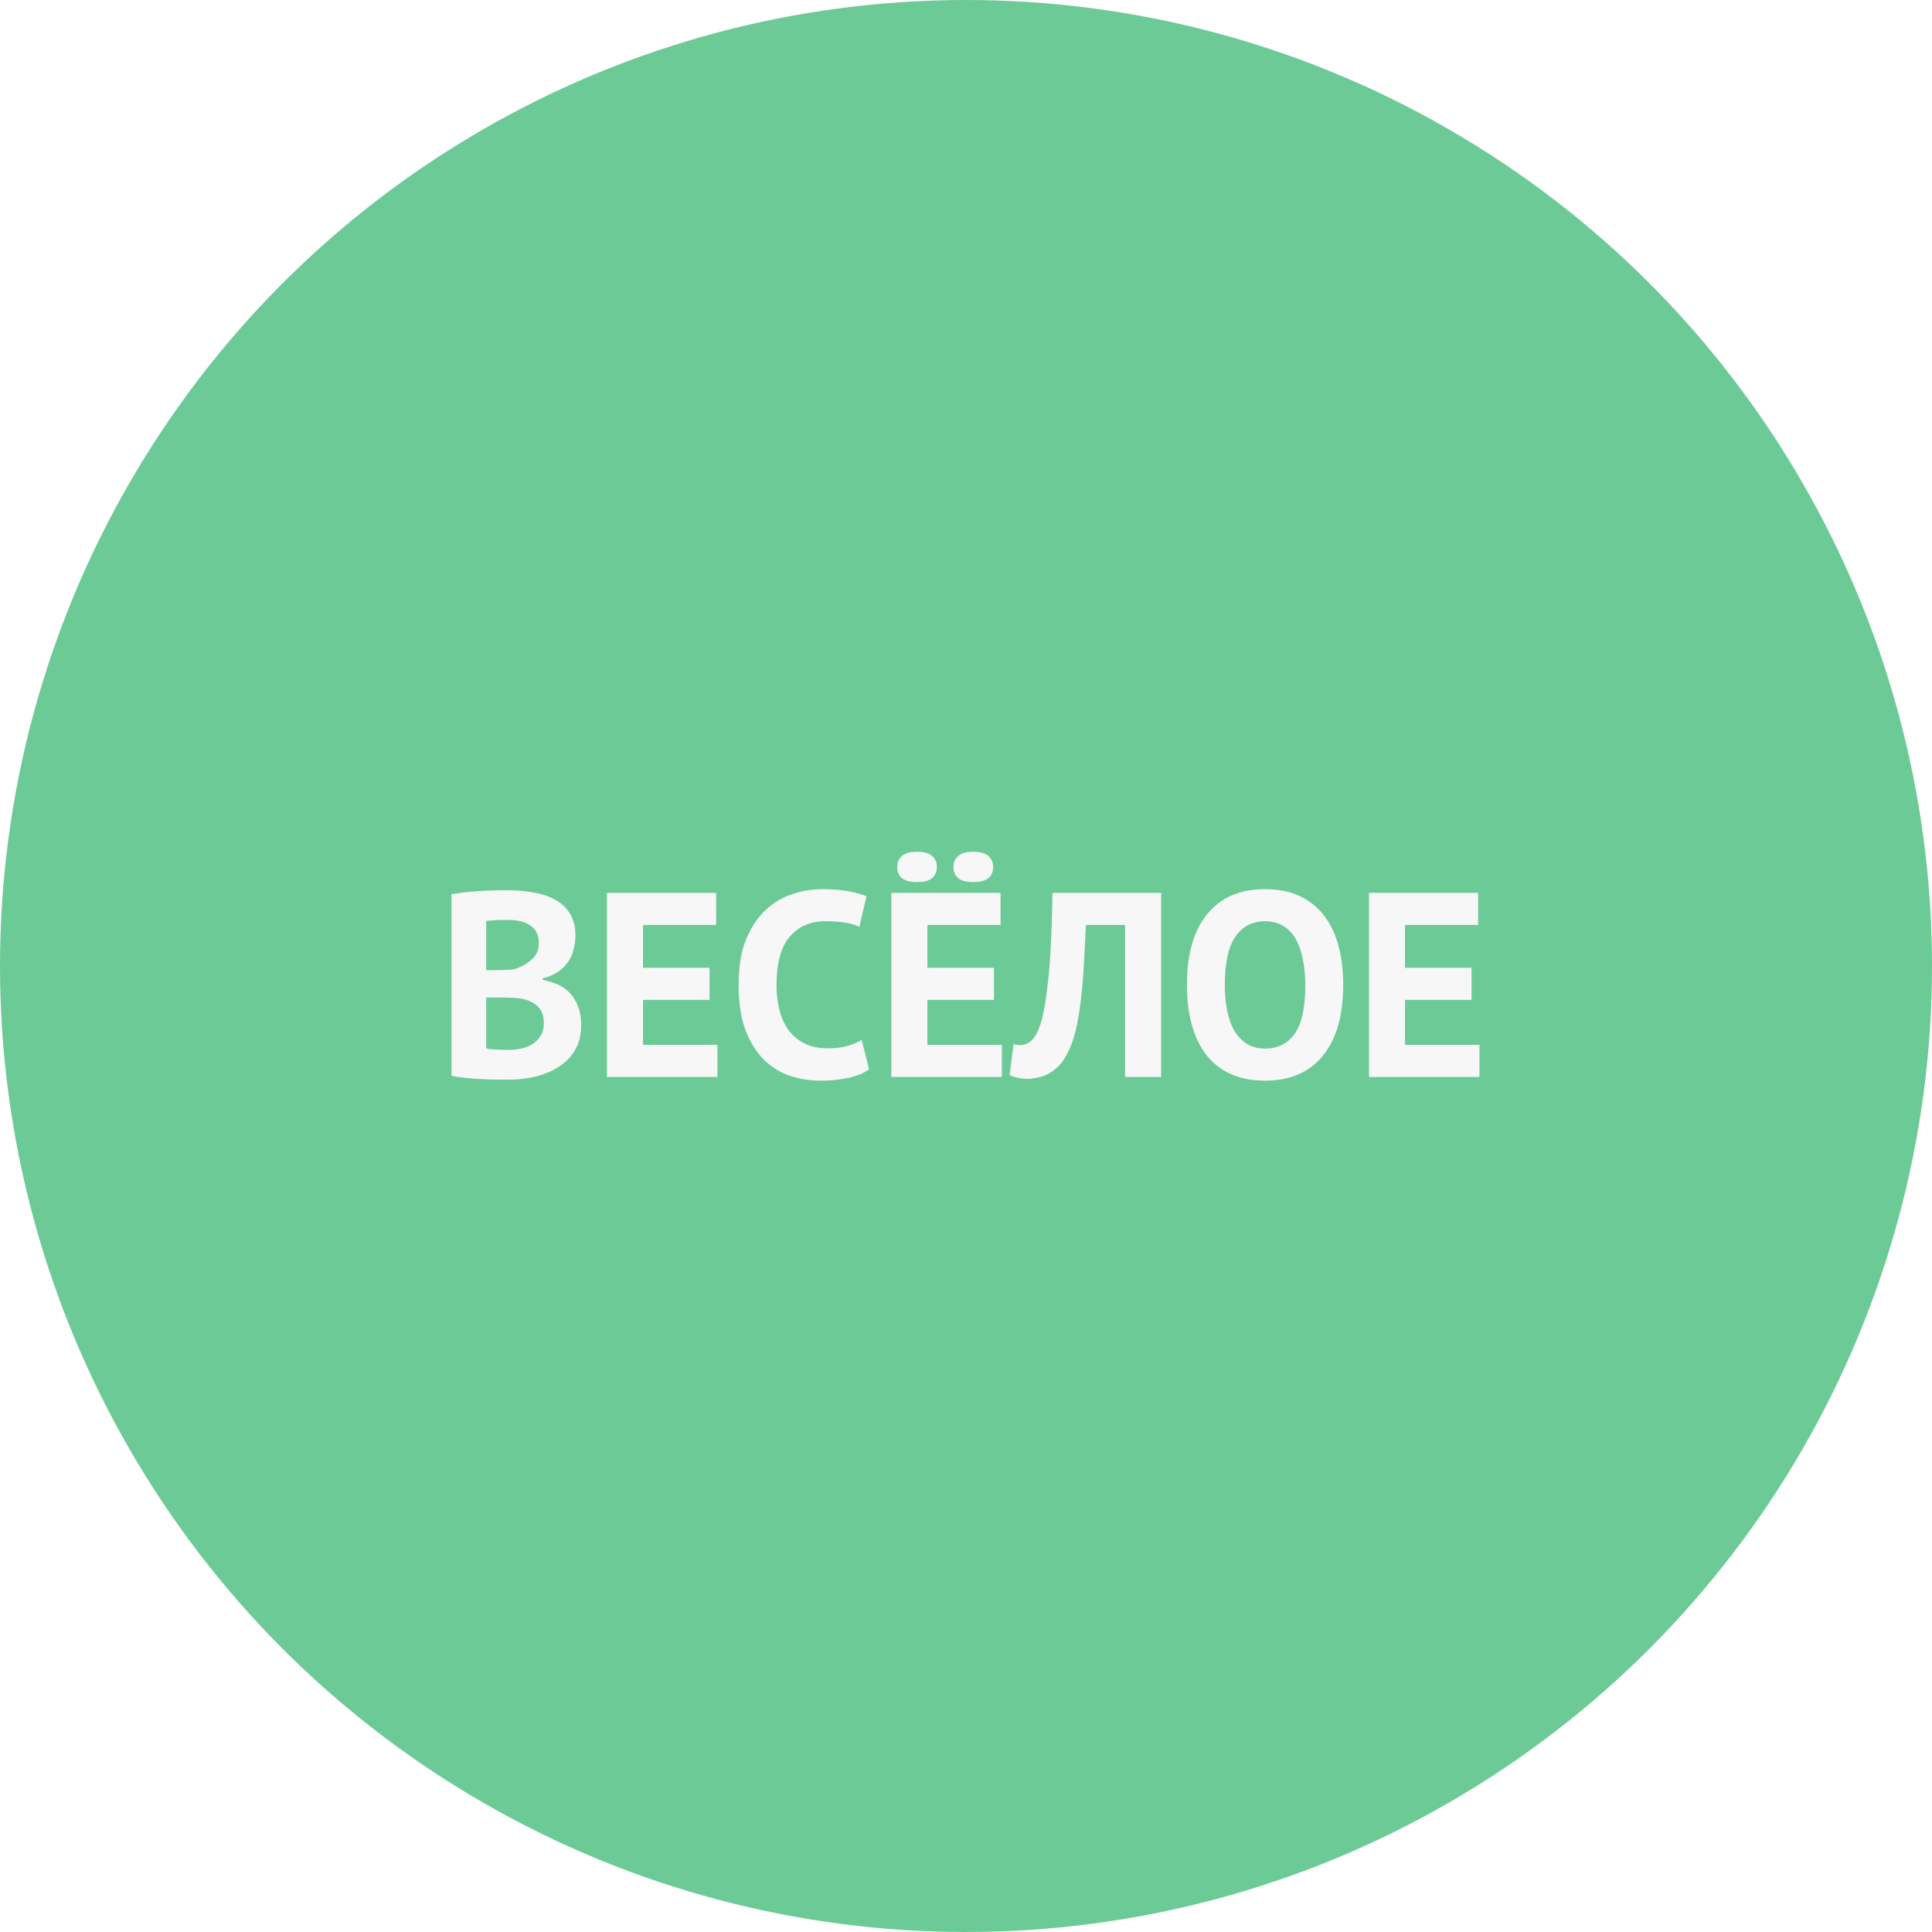 <svg width="235" height="235" viewBox="0 0 235 235" fill="none" xmlns="http://www.w3.org/2000/svg">
<circle cx="117.5" cy="117.5" r="117.5" fill="#6CCA97"/>
<g filter="url(#filter0_d_135_90)">
<path d="M69.992 109.816C69.992 110.371 69.917 110.925 69.768 111.48C69.64 112.035 69.416 112.547 69.096 113.016C68.776 113.464 68.36 113.869 67.848 114.232C67.336 114.573 66.717 114.829 65.992 115V115.192C66.632 115.299 67.24 115.48 67.816 115.736C68.392 115.992 68.893 116.344 69.32 116.792C69.747 117.24 70.077 117.784 70.312 118.424C70.568 119.064 70.696 119.821 70.696 120.696C70.696 121.848 70.451 122.851 69.96 123.704C69.469 124.536 68.808 125.219 67.976 125.752C67.165 126.285 66.237 126.68 65.192 126.936C64.147 127.192 63.069 127.32 61.96 127.32C61.597 127.32 61.128 127.32 60.552 127.32C59.997 127.32 59.389 127.299 58.728 127.256C58.088 127.235 57.427 127.192 56.744 127.128C56.083 127.064 55.475 126.968 54.92 126.84V104.76C55.325 104.696 55.784 104.632 56.296 104.568C56.829 104.504 57.395 104.451 57.992 104.408C58.589 104.365 59.197 104.333 59.816 104.312C60.456 104.291 61.085 104.28 61.704 104.28C62.749 104.28 63.763 104.365 64.744 104.536C65.747 104.685 66.632 104.963 67.4 105.368C68.189 105.773 68.819 106.339 69.288 107.064C69.757 107.789 69.992 108.707 69.992 109.816ZM61.992 123.704C62.525 123.704 63.037 123.64 63.528 123.512C64.04 123.384 64.488 123.192 64.872 122.936C65.256 122.659 65.565 122.317 65.8 121.912C66.035 121.507 66.152 121.027 66.152 120.472C66.152 119.768 66.013 119.213 65.736 118.808C65.459 118.403 65.096 118.093 64.648 117.88C64.2 117.645 63.699 117.496 63.144 117.432C62.589 117.368 62.035 117.336 61.48 117.336H59.144V123.512C59.251 123.555 59.421 123.587 59.656 123.608C59.891 123.629 60.136 123.651 60.392 123.672C60.669 123.672 60.947 123.683 61.224 123.704C61.523 123.704 61.779 123.704 61.992 123.704ZM60.552 114.008C60.851 114.008 61.192 113.997 61.576 113.976C61.981 113.955 62.312 113.923 62.568 113.88C63.379 113.624 64.072 113.24 64.648 112.728C65.245 112.216 65.544 111.544 65.544 110.712C65.544 110.157 65.437 109.699 65.224 109.336C65.011 108.973 64.723 108.685 64.36 108.472C64.019 108.259 63.624 108.109 63.176 108.024C62.728 107.939 62.259 107.896 61.768 107.896C61.213 107.896 60.701 107.907 60.232 107.928C59.763 107.949 59.4 107.981 59.144 108.024V114.008H60.552ZM73.826 104.6H87.106V108.504H78.21V113.72H86.306V117.624H78.21V123.096H87.266V127H73.826V104.6ZM105.713 126.072C105.03 126.563 104.156 126.915 103.089 127.128C102.044 127.341 100.966 127.448 99.857 127.448C98.513 127.448 97.233 127.245 96.017 126.84C94.822 126.413 93.766 125.741 92.849 124.824C91.932 123.885 91.196 122.68 90.641 121.208C90.108 119.715 89.841 117.912 89.841 115.8C89.841 113.603 90.14 111.768 90.737 110.296C91.356 108.803 92.145 107.608 93.105 106.712C94.086 105.795 95.174 105.144 96.369 104.76C97.564 104.355 98.758 104.152 99.953 104.152C101.233 104.152 102.31 104.237 103.185 104.408C104.081 104.579 104.817 104.781 105.393 105.016L104.529 108.728C104.038 108.493 103.452 108.323 102.769 108.216C102.108 108.109 101.297 108.056 100.337 108.056C98.566 108.056 97.137 108.685 96.049 109.944C94.982 111.203 94.449 113.155 94.449 115.8C94.449 116.952 94.577 118.008 94.833 118.968C95.089 119.907 95.473 120.717 95.985 121.4C96.518 122.061 97.169 122.584 97.937 122.968C98.726 123.331 99.633 123.512 100.657 123.512C101.617 123.512 102.428 123.416 103.089 123.224C103.75 123.032 104.326 122.787 104.817 122.488L105.713 126.072ZM108.42 104.6H121.7V108.504H112.804V113.72H120.9V117.624H112.804V123.096H121.86V127H108.42V104.6ZM109.124 101.464C109.124 100.909 109.316 100.461 109.7 100.12C110.084 99.779 110.703 99.608 111.556 99.608C112.388 99.608 112.996 99.779 113.38 100.12C113.764 100.461 113.956 100.909 113.956 101.464C113.956 102.019 113.764 102.467 113.38 102.808C112.996 103.128 112.388 103.288 111.556 103.288C110.703 103.288 110.084 103.128 109.7 102.808C109.316 102.467 109.124 102.019 109.124 101.464ZM115.972 101.464C115.972 100.909 116.164 100.461 116.548 100.12C116.932 99.779 117.54 99.608 118.372 99.608C119.225 99.608 119.844 99.779 120.228 100.12C120.612 100.461 120.804 100.909 120.804 101.464C120.804 102.019 120.612 102.467 120.228 102.808C119.844 103.128 119.225 103.288 118.372 103.288C117.54 103.288 116.932 103.128 116.548 102.808C116.164 102.467 115.972 102.019 115.972 101.464ZM136.851 108.504H132.083C131.997 110.531 131.901 112.376 131.795 114.04C131.688 115.704 131.539 117.208 131.347 118.552C131.176 119.875 130.941 121.048 130.643 122.072C130.344 123.096 129.96 123.981 129.491 124.728C129.192 125.219 128.851 125.624 128.467 125.944C128.104 126.264 127.72 126.52 127.315 126.712C126.909 126.904 126.504 127.032 126.099 127.096C125.715 127.181 125.352 127.224 125.011 127.224C124.52 127.224 124.104 127.181 123.763 127.096C123.443 127.032 123.123 126.925 122.803 126.776L123.283 123C123.411 123.043 123.539 123.075 123.667 123.096C123.795 123.117 123.923 123.128 124.051 123.128C124.392 123.128 124.723 123.043 125.043 122.872C125.384 122.701 125.672 122.413 125.907 122.008C126.227 121.539 126.504 120.856 126.739 119.96C126.973 119.043 127.176 117.88 127.347 116.472C127.539 115.064 127.688 113.389 127.795 111.448C127.901 109.485 127.976 107.203 128.019 104.6H141.235V127H136.851V108.504ZM144.372 115.8C144.372 112.067 145.194 109.197 146.836 107.192C148.479 105.165 150.826 104.152 153.876 104.152C155.476 104.152 156.874 104.429 158.068 104.984C159.263 105.539 160.255 106.328 161.044 107.352C161.834 108.376 162.42 109.603 162.804 111.032C163.188 112.461 163.38 114.051 163.38 115.8C163.38 119.533 162.548 122.413 160.884 124.44C159.242 126.445 156.906 127.448 153.876 127.448C152.255 127.448 150.847 127.171 149.652 126.616C148.458 126.061 147.466 125.272 146.676 124.248C145.908 123.224 145.332 121.997 144.948 120.568C144.564 119.139 144.372 117.549 144.372 115.8ZM148.98 115.8C148.98 116.931 149.076 117.976 149.268 118.936C149.46 119.875 149.748 120.685 150.132 121.368C150.538 122.051 151.05 122.584 151.668 122.968C152.287 123.352 153.023 123.544 153.876 123.544C155.434 123.544 156.639 122.936 157.492 121.72C158.346 120.504 158.772 118.531 158.772 115.8C158.772 114.712 158.676 113.699 158.484 112.76C158.314 111.821 158.036 111 157.652 110.296C157.268 109.592 156.767 109.048 156.148 108.664C155.53 108.259 154.772 108.056 153.876 108.056C152.319 108.056 151.114 108.685 150.26 109.944C149.407 111.181 148.98 113.133 148.98 115.8ZM166.514 104.6H179.794V108.504H170.898V113.72H178.994V117.624H170.898V123.096H179.954V127H166.514V104.6Z" fill="#F7F7F7"/>
</g>
<defs>
<filter id="filter0_d_135_90" x="50.92" y="99.608" width="133.034" height="35.84" filterUnits="userSpaceOnUse" color-interpolation-filters="sRGB">
<feFlood flood-opacity="0" result="BackgroundImageFix"/>
<feColorMatrix in="SourceAlpha" type="matrix" values="0 0 0 0 0 0 0 0 0 0 0 0 0 0 0 0 0 0 127 0" result="hardAlpha"/>
<feOffset dy="4"/>
<feGaussianBlur stdDeviation="2"/>
<feComposite in2="hardAlpha" operator="out"/>
<feColorMatrix type="matrix" values="0 0 0 0 0 0 0 0 0 0 0 0 0 0 0 0 0 0 0.49 0"/>
<feBlend mode="normal" in2="BackgroundImageFix" result="effect1_dropShadow_135_90"/>
<feBlend mode="normal" in="SourceGraphic" in2="effect1_dropShadow_135_90" result="shape"/>
</filter>
</defs>
</svg>
